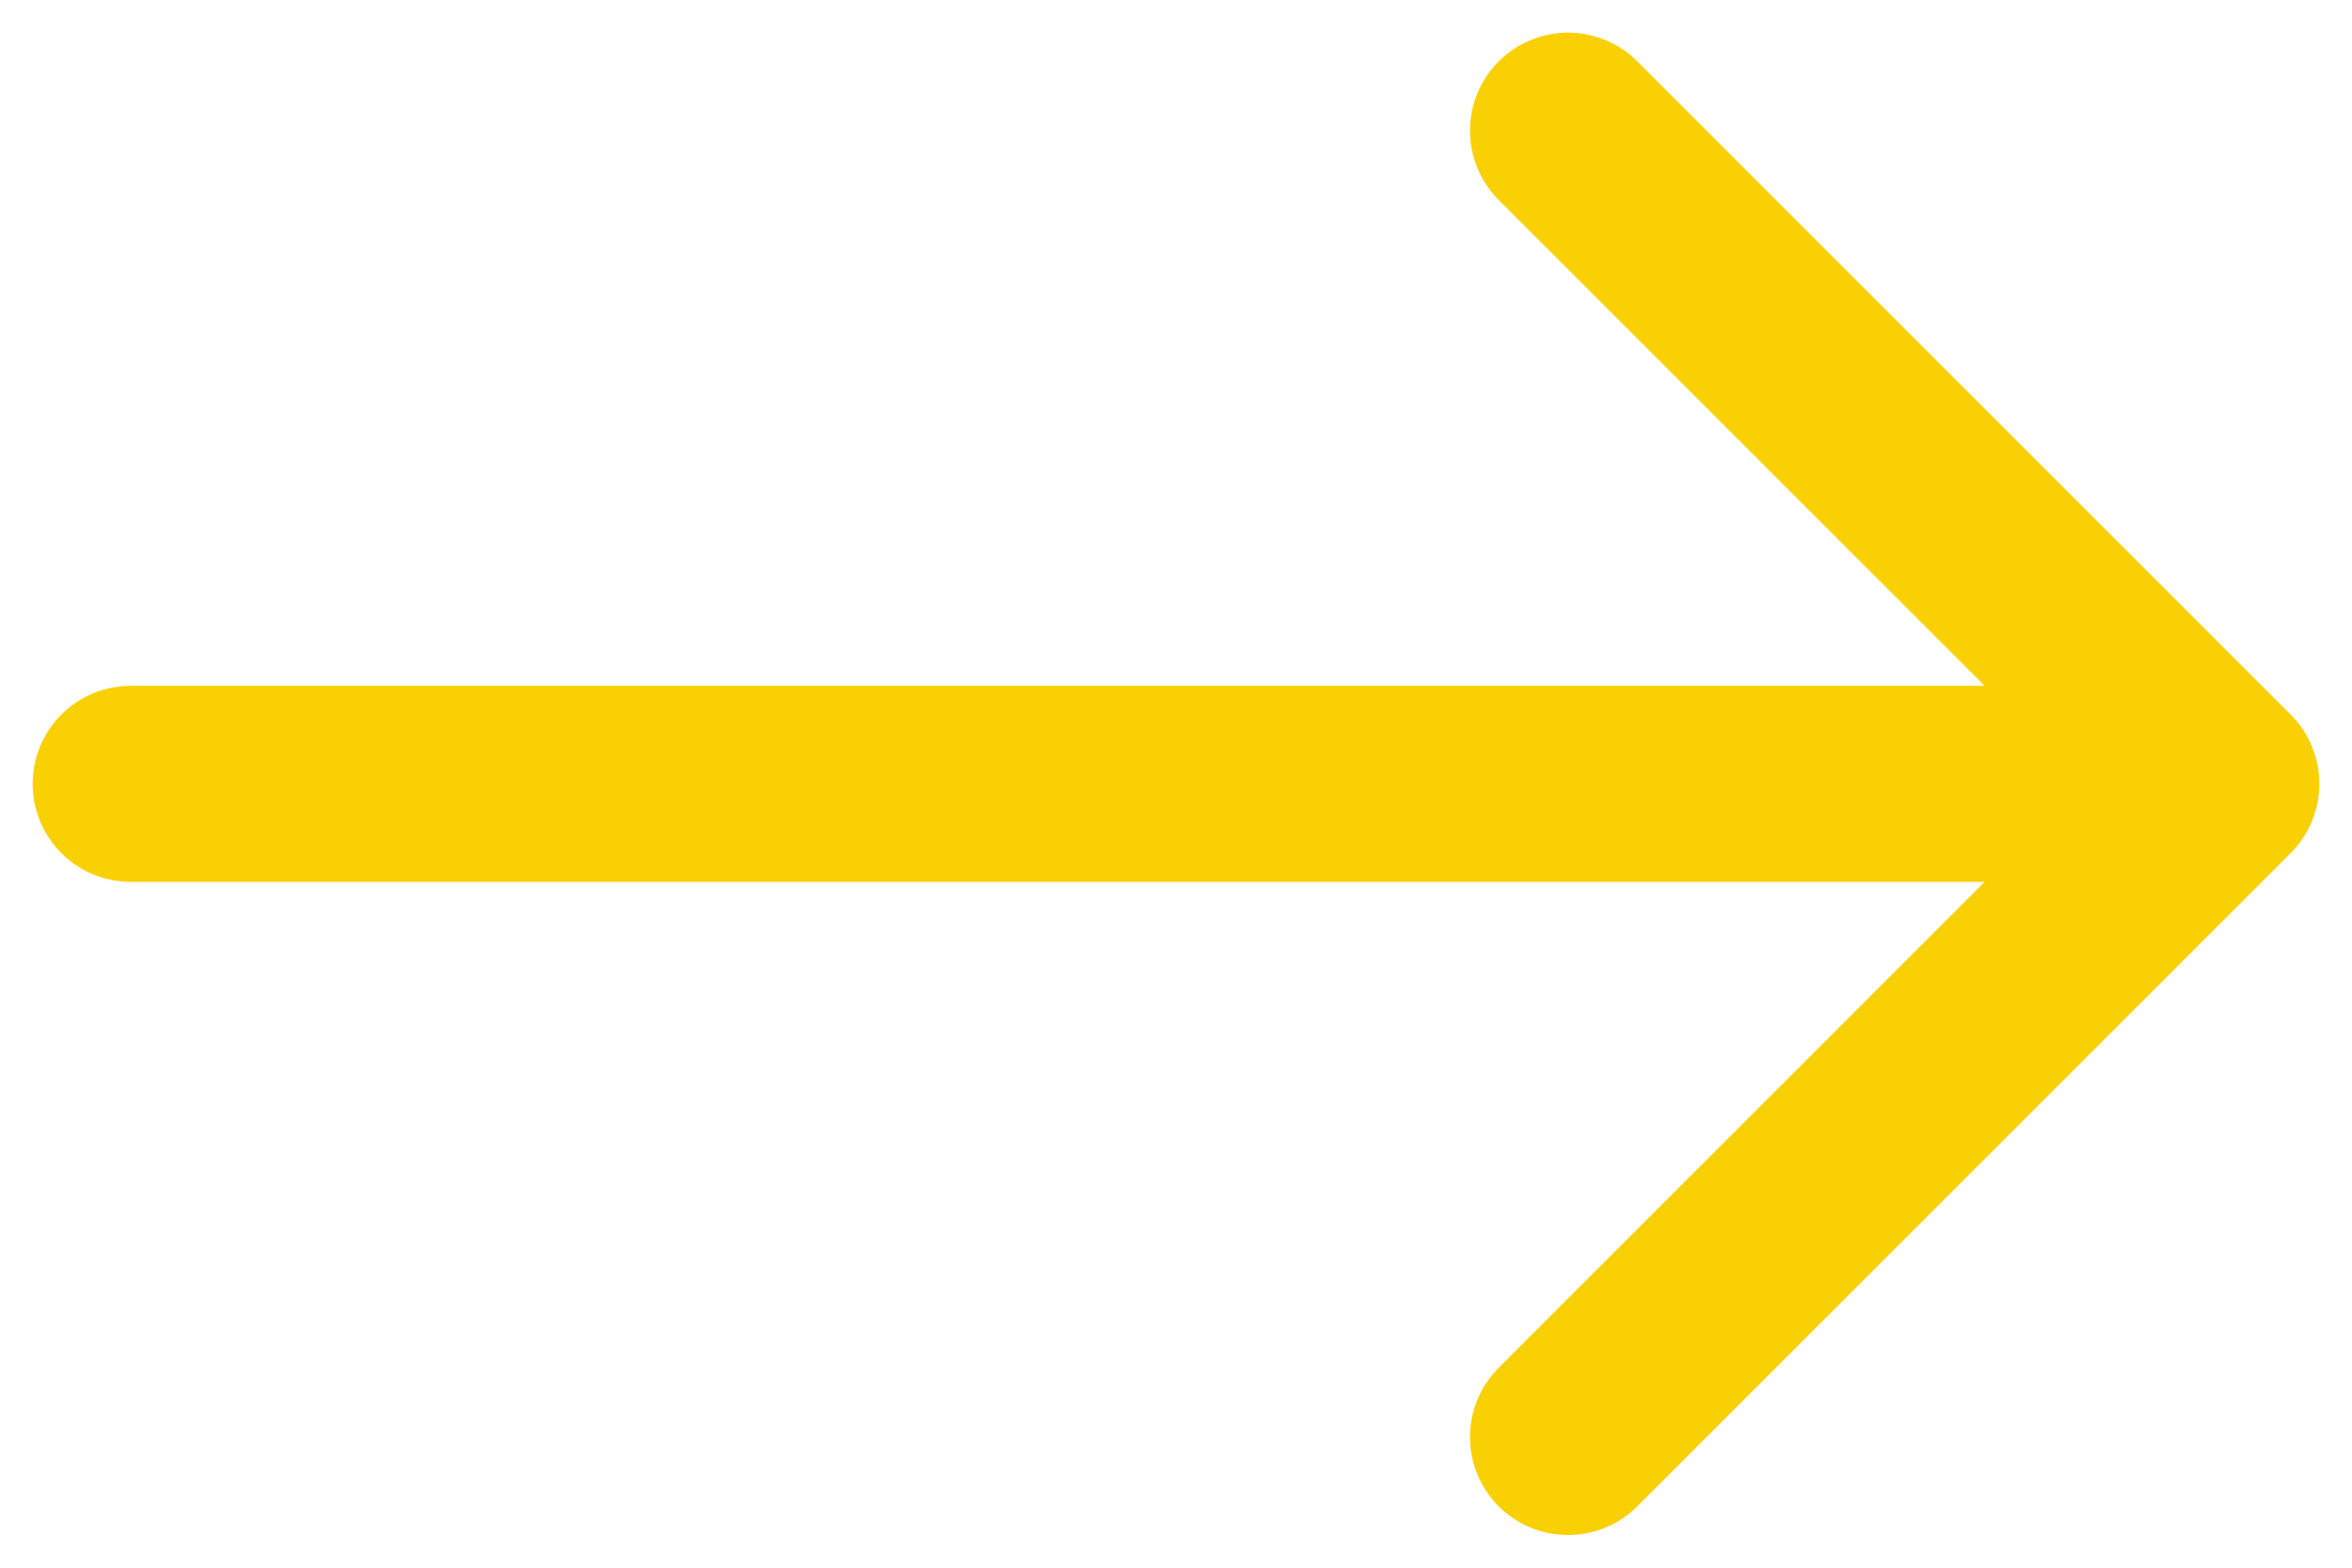 <svg width="18" height="12" viewBox="0 0 18 12" fill="none" xmlns="http://www.w3.org/2000/svg">
<path d="M12 1L17 6M17 6L12 11M17 6H1" stroke="#F9D003" stroke-width="1.5" stroke-linecap="round" stroke-linejoin="round"/>
</svg>
